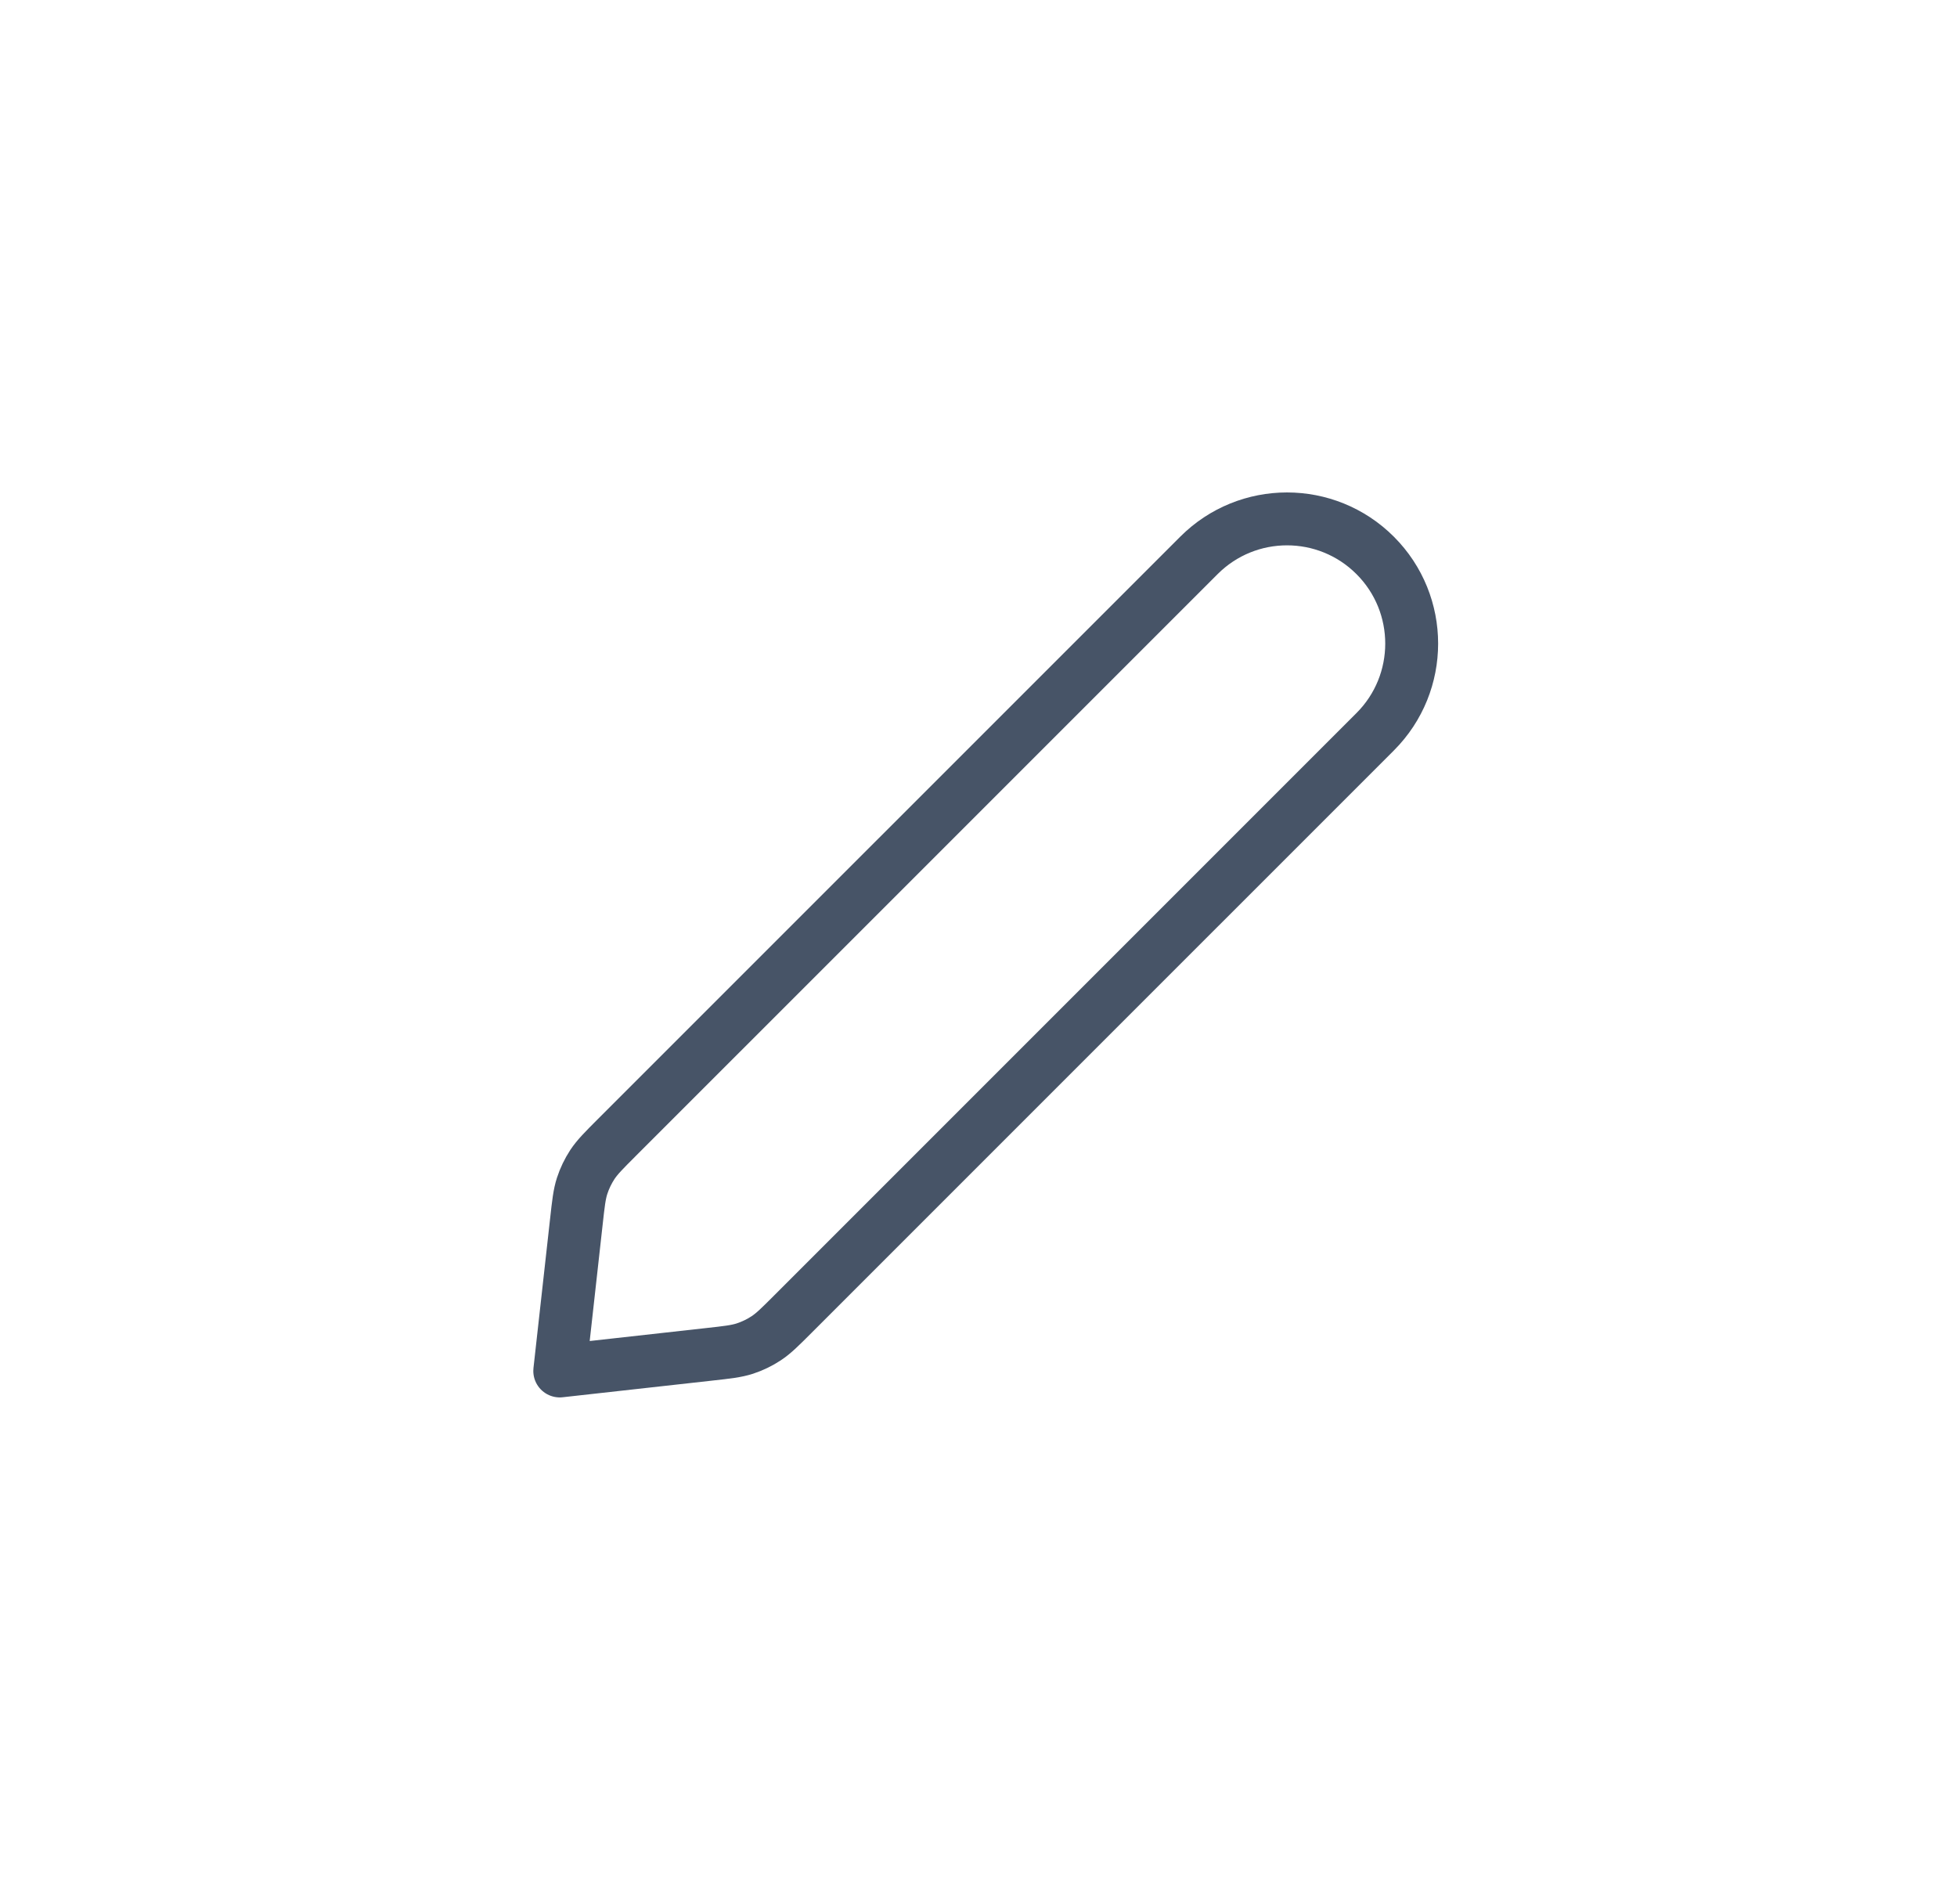 <svg width="37" height="36" viewBox="0 0 37 36" fill="none" xmlns="http://www.w3.org/2000/svg">
<path d="M10.897 23.096C10.935 22.752 10.954 22.579 11.006 22.418C11.052 22.276 11.118 22.14 11.2 22.014C11.294 21.873 11.416 21.75 11.661 21.505L22.667 10.5C23.587 9.579 25.079 9.579 26 10.5C26.92 11.42 26.92 12.913 26 13.833L14.995 24.838C14.749 25.084 14.627 25.206 14.486 25.299C14.36 25.382 14.224 25.447 14.082 25.494C13.92 25.546 13.748 25.565 13.404 25.603L10.583 25.917L10.897 23.096Z" stroke="#475467" stroke-linecap="round" stroke-linejoin="round"/>
</svg>
